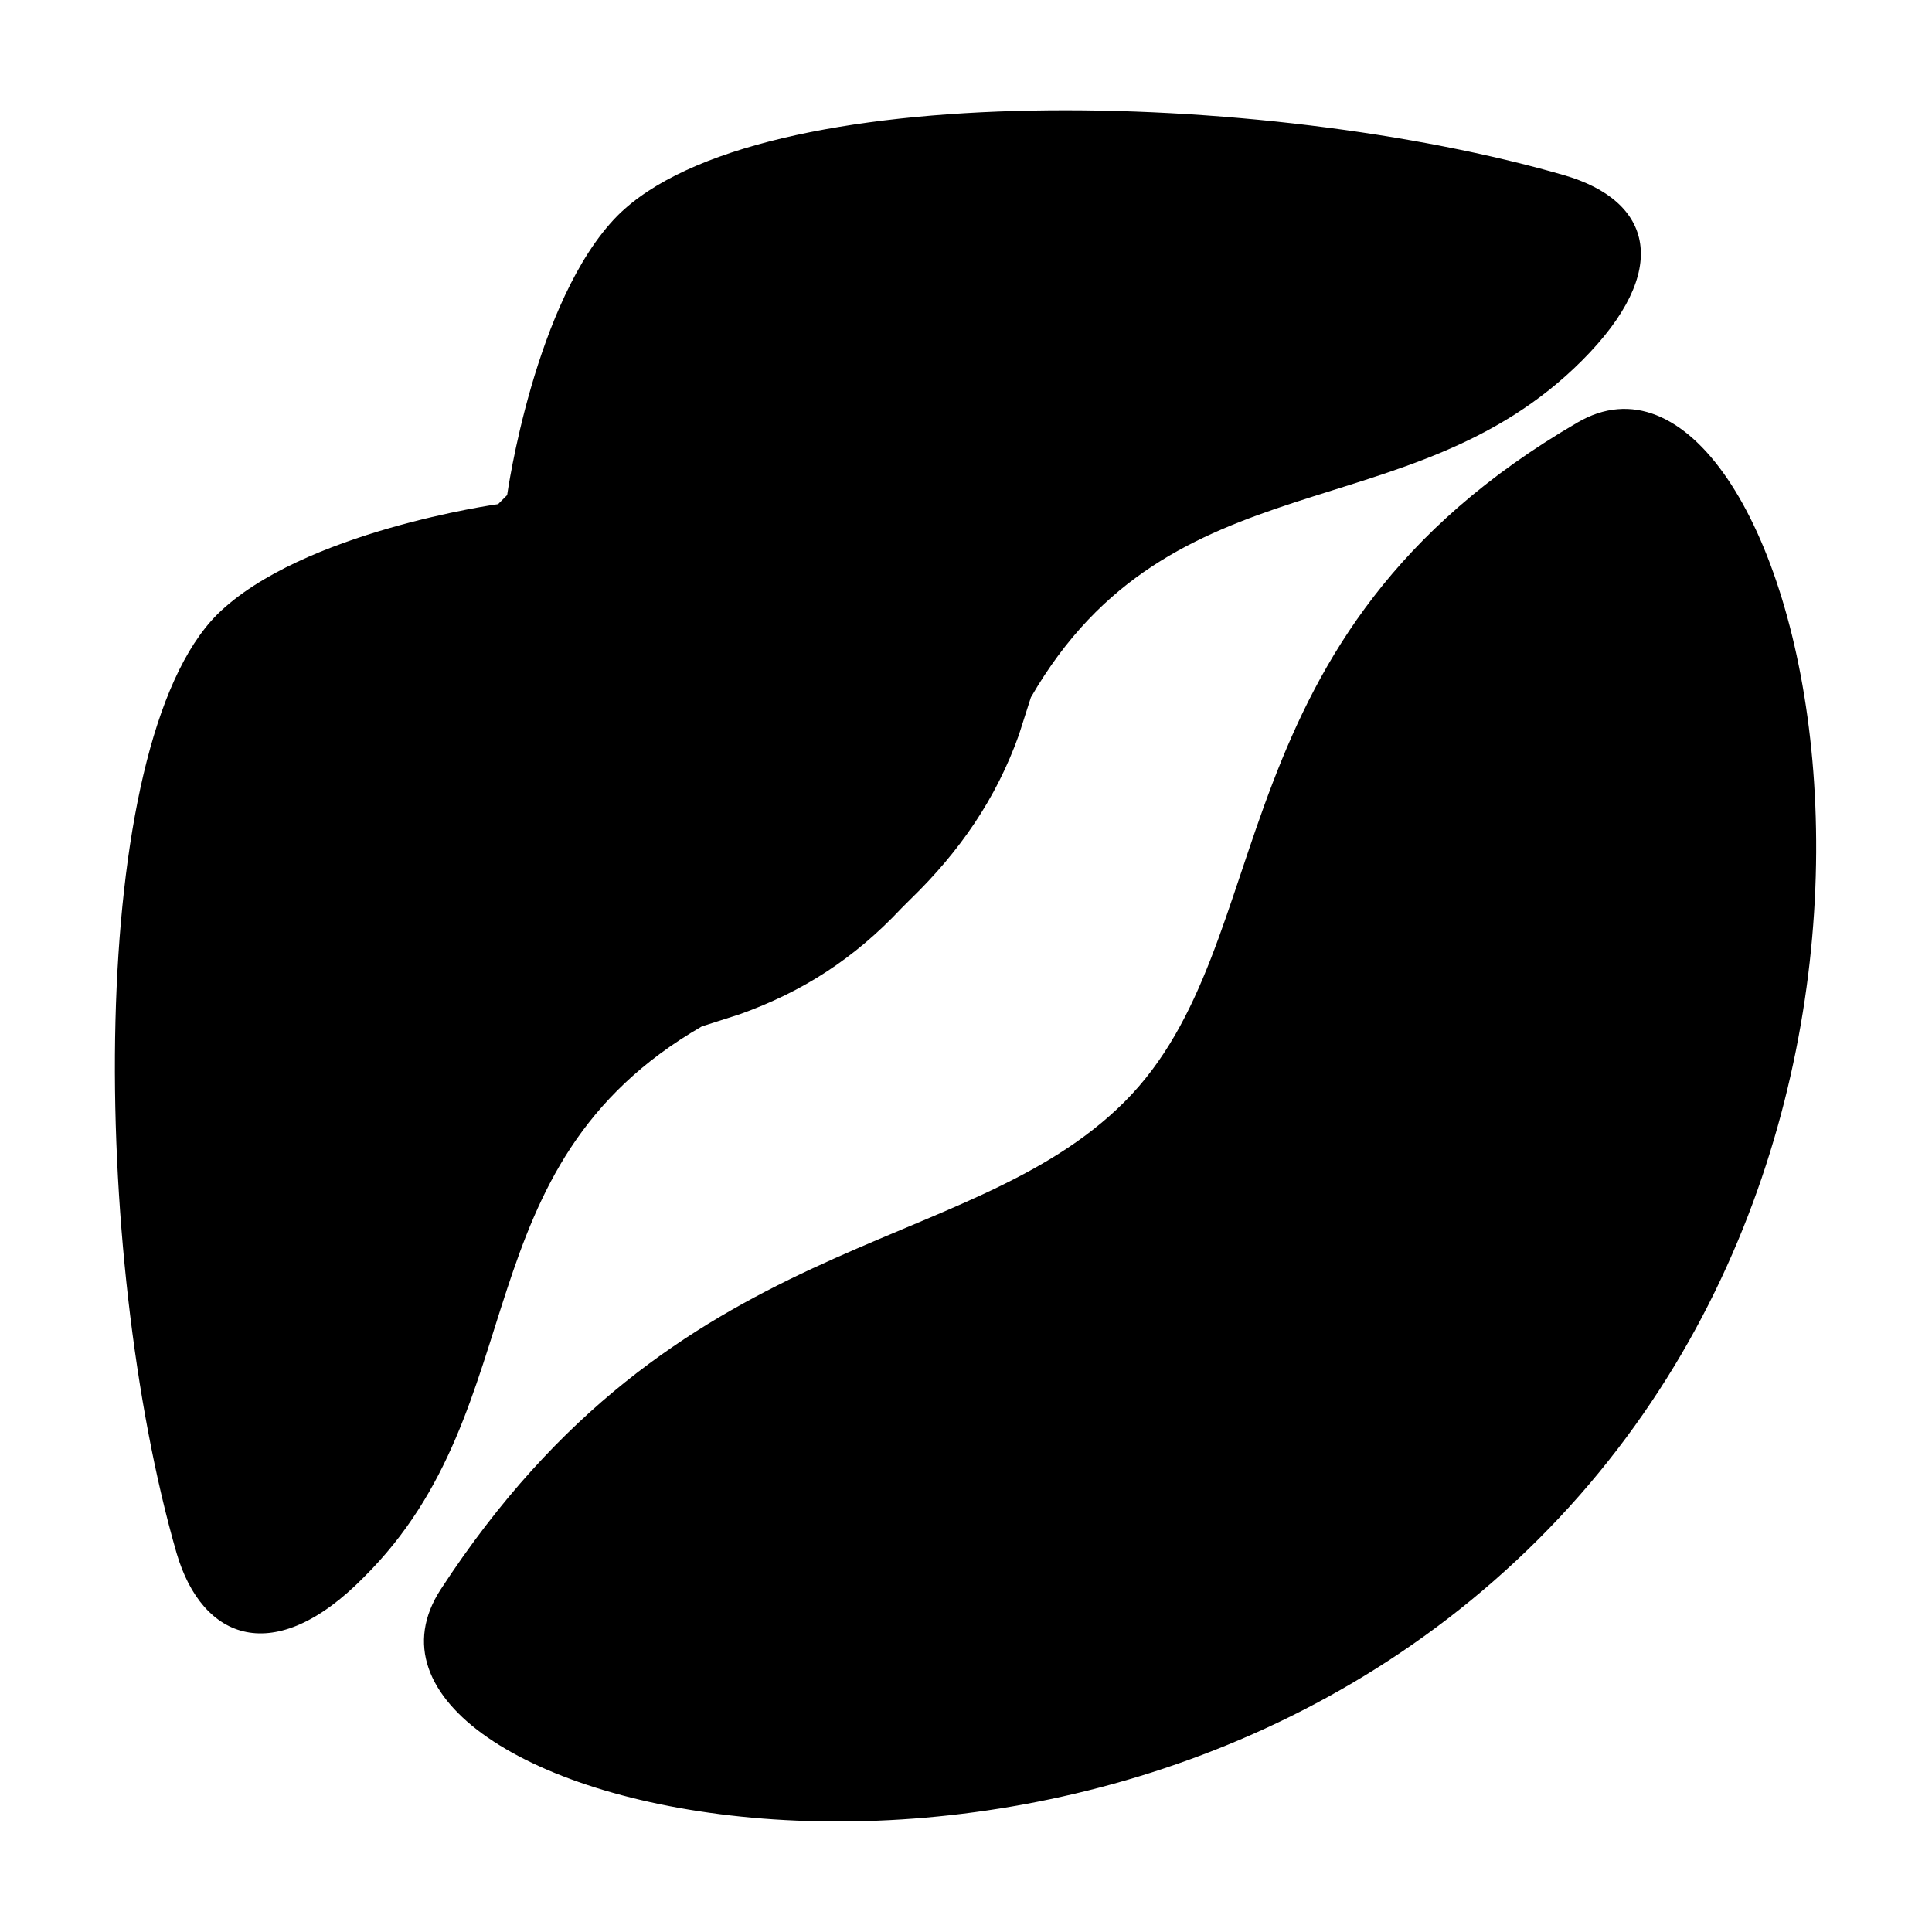 <svg width="128" height="128" xmlns="http://www.w3.org/2000/svg">
  <g>
    <path d="M46.5,68l2.5-0.8c4.2-1.5,7.6-3.7,10.7-7c0.1-0.1,0.2-0.2,0.2-0.2s0.3-0.3,0.4-0.4c3.3-3.2,5.7-6.7,7.2-10.9l0.8-2.5 c9.3-16.1,25.1-10.9,36.5-22.3c6-6,4.7-10.6-1.2-12.3C83.9,5.9,50.2,5,40.9,14.3c-5.5,5.6-7.3,18.5-7.3,18.5 c-0.1,0.1-0.4,0.4-0.4,0.4s-0.1,0.1-0.2,0.2c0,0-13,1.8-18.6,7.3c-8.7,8.7-8.4,42.4-2.7,62.2c1.7,5.8,6.5,7.6,12.4,1.6 C35.6,93.1,30.4,77.3,46.5,68z"/>
    <path d="M104.5,28c-24.4,14.2-19.4,34.4-30,45C64,83.5,44.9,81.2,29.2,105.3c-9.3,14.3,42,27.3,72.7-3.3 C132.6,71.4,118.8,19.6,104.5,28z"/>
  </g>
</svg>